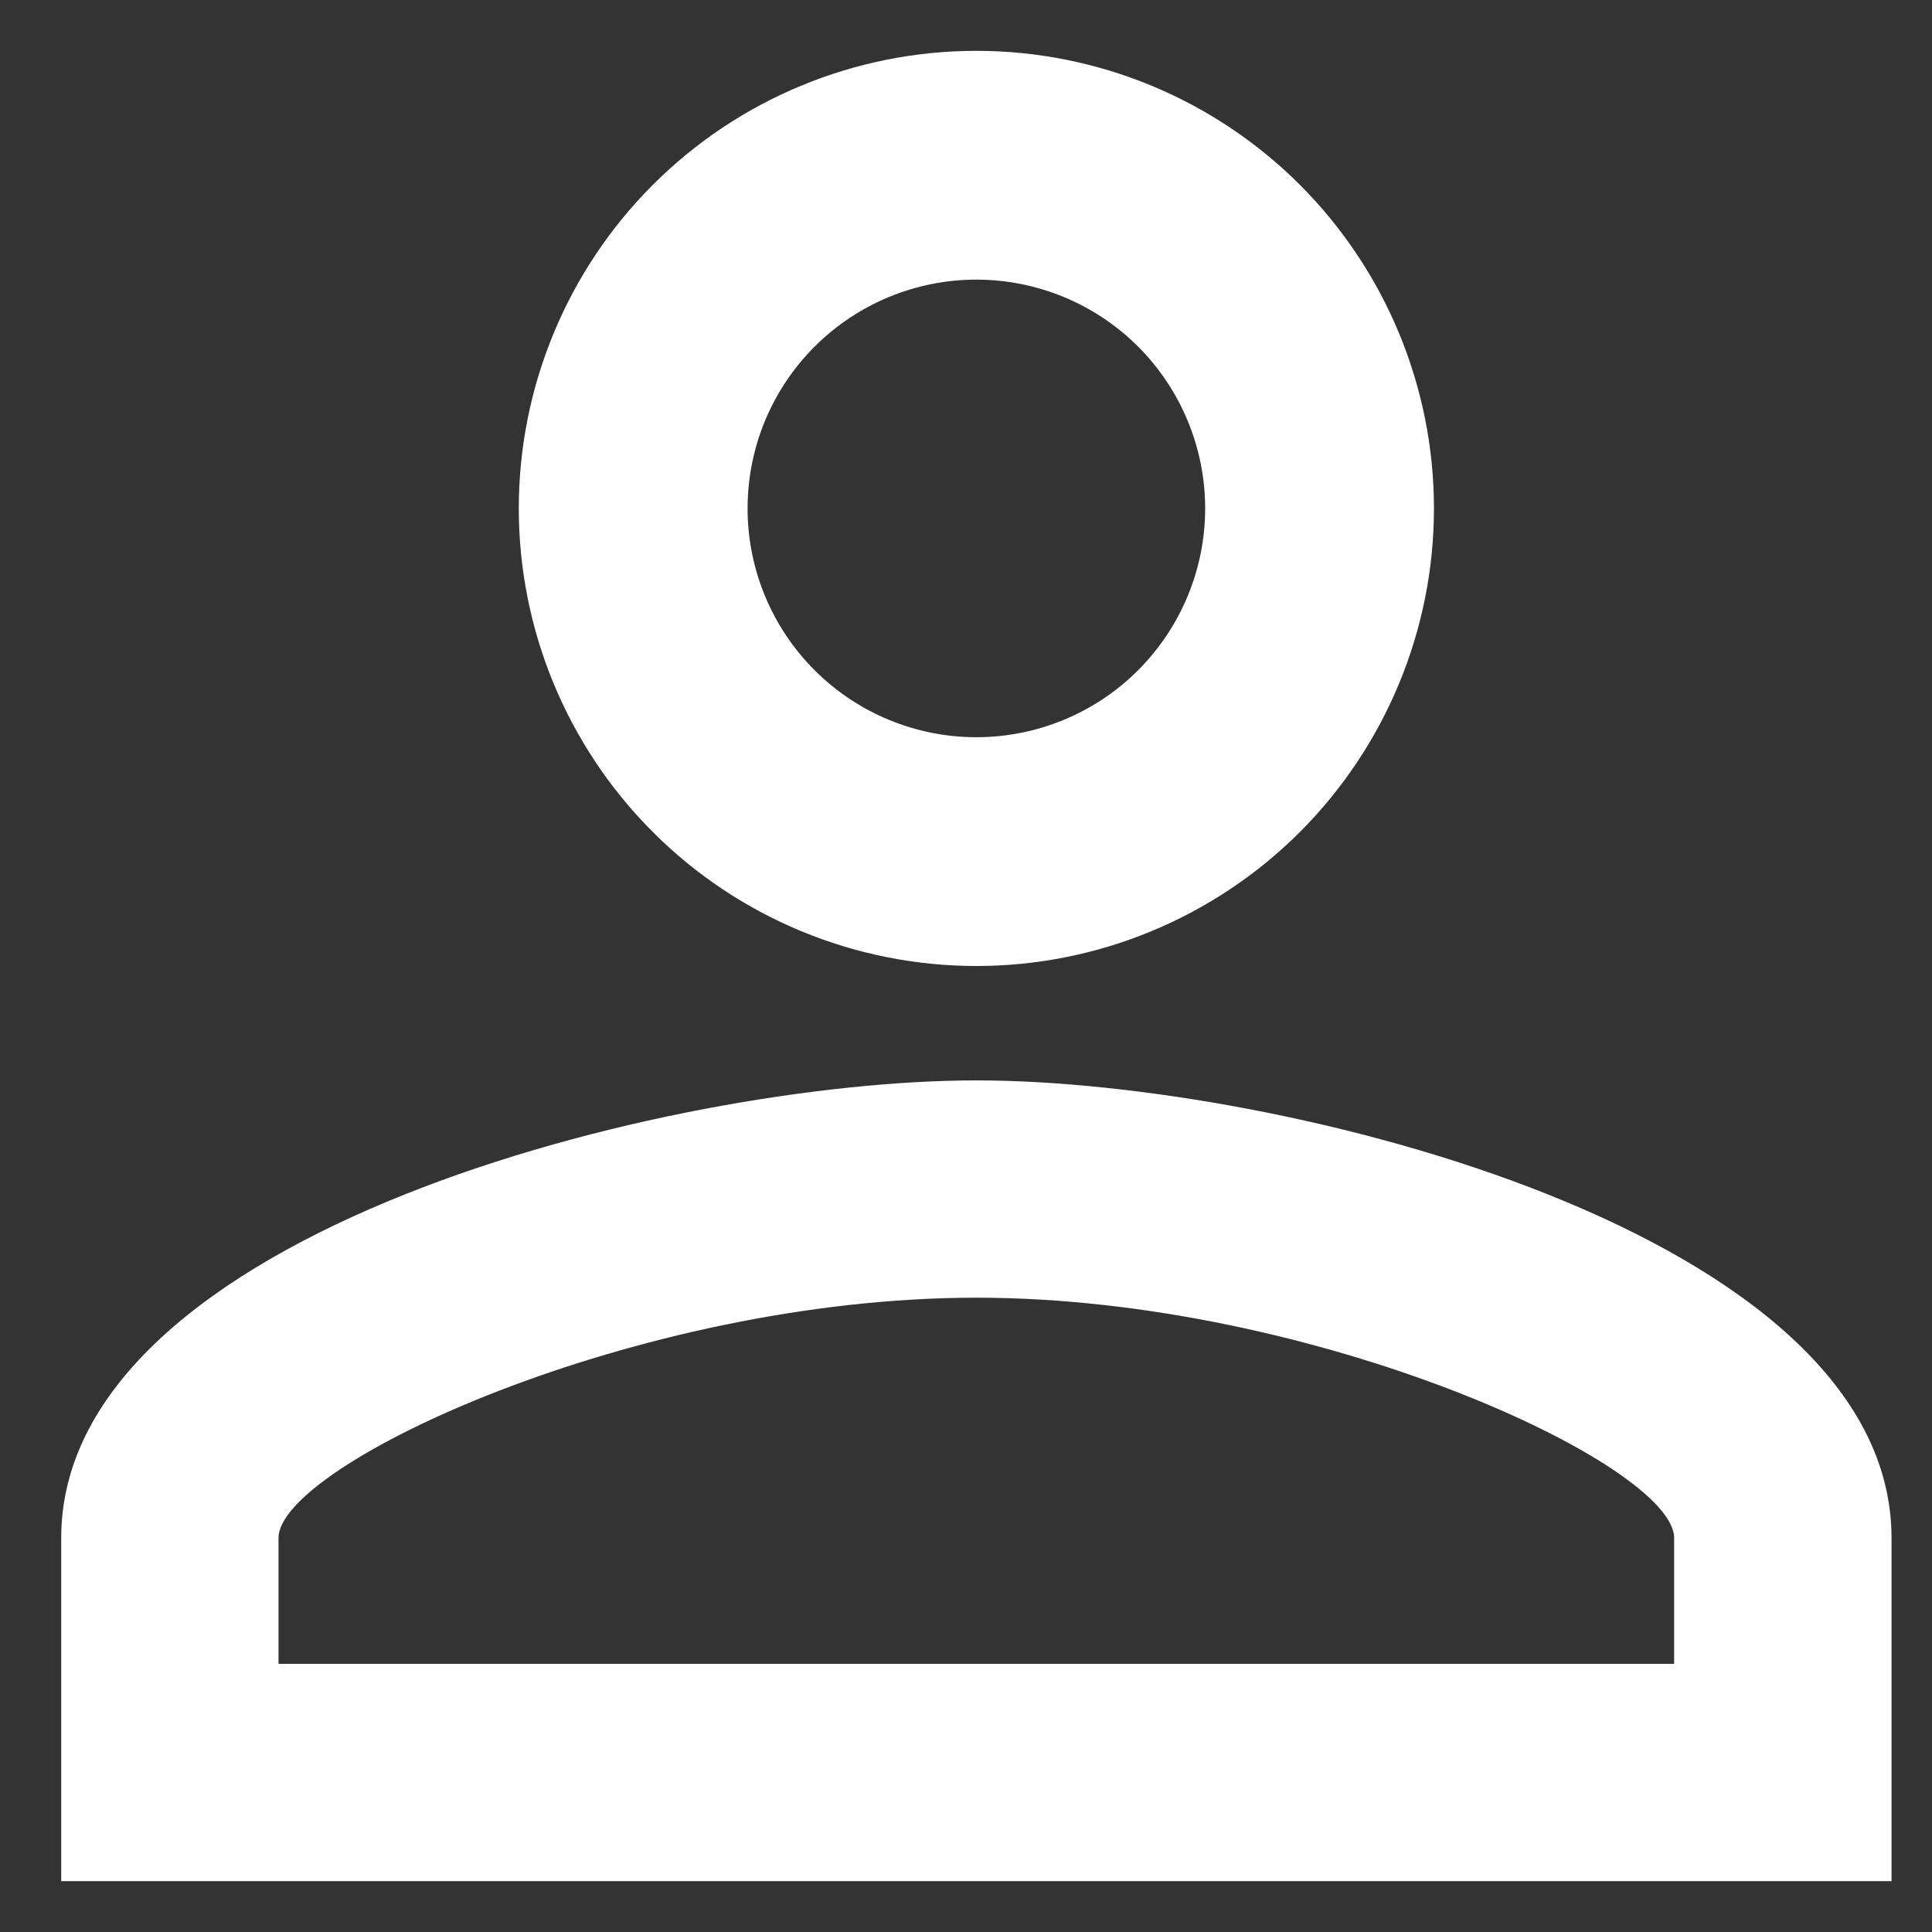 <svg width="19" height="19" viewBox="0 0 19 19" fill="none" xmlns="http://www.w3.org/2000/svg">
<rect x="0" y="0" width="19" height="19" fill="#333333" stroke="none"/>
<path d="M9.602 0.5C10.795 0.5 11.94 0.974 12.784 1.818C13.627 2.662 14.102 3.807 14.102 5C14.102 6.193 13.627 7.338 12.784 8.182C11.94 9.026 10.795 9.5 9.602 9.5C8.408 9.5 7.263 9.026 6.42 8.182C5.576 7.338 5.102 6.193 5.102 5C5.102 3.807 5.576 2.662 6.42 1.818C7.263 0.974 8.408 0.5 9.602 0.5ZM9.602 2.75C9.005 2.75 8.433 2.987 8.011 3.409C7.589 3.831 7.352 4.403 7.352 5C7.352 5.597 7.589 6.169 8.011 6.591C8.433 7.013 9.005 7.25 9.602 7.25C10.198 7.25 10.771 7.013 11.193 6.591C11.614 6.169 11.852 5.597 11.852 5C11.852 4.403 11.614 3.831 11.193 3.409C10.771 2.987 10.198 2.75 9.602 2.75ZM9.602 10.625C12.605 10.625 18.602 12.121 18.602 15.125V18.5H0.602V15.125C0.602 12.121 6.598 10.625 9.602 10.625ZM9.602 12.762C6.26 12.762 2.739 14.405 2.739 15.125V16.363H16.464V15.125C16.464 14.405 12.943 12.762 9.602 12.762Z" fill="white"/>
</svg>
